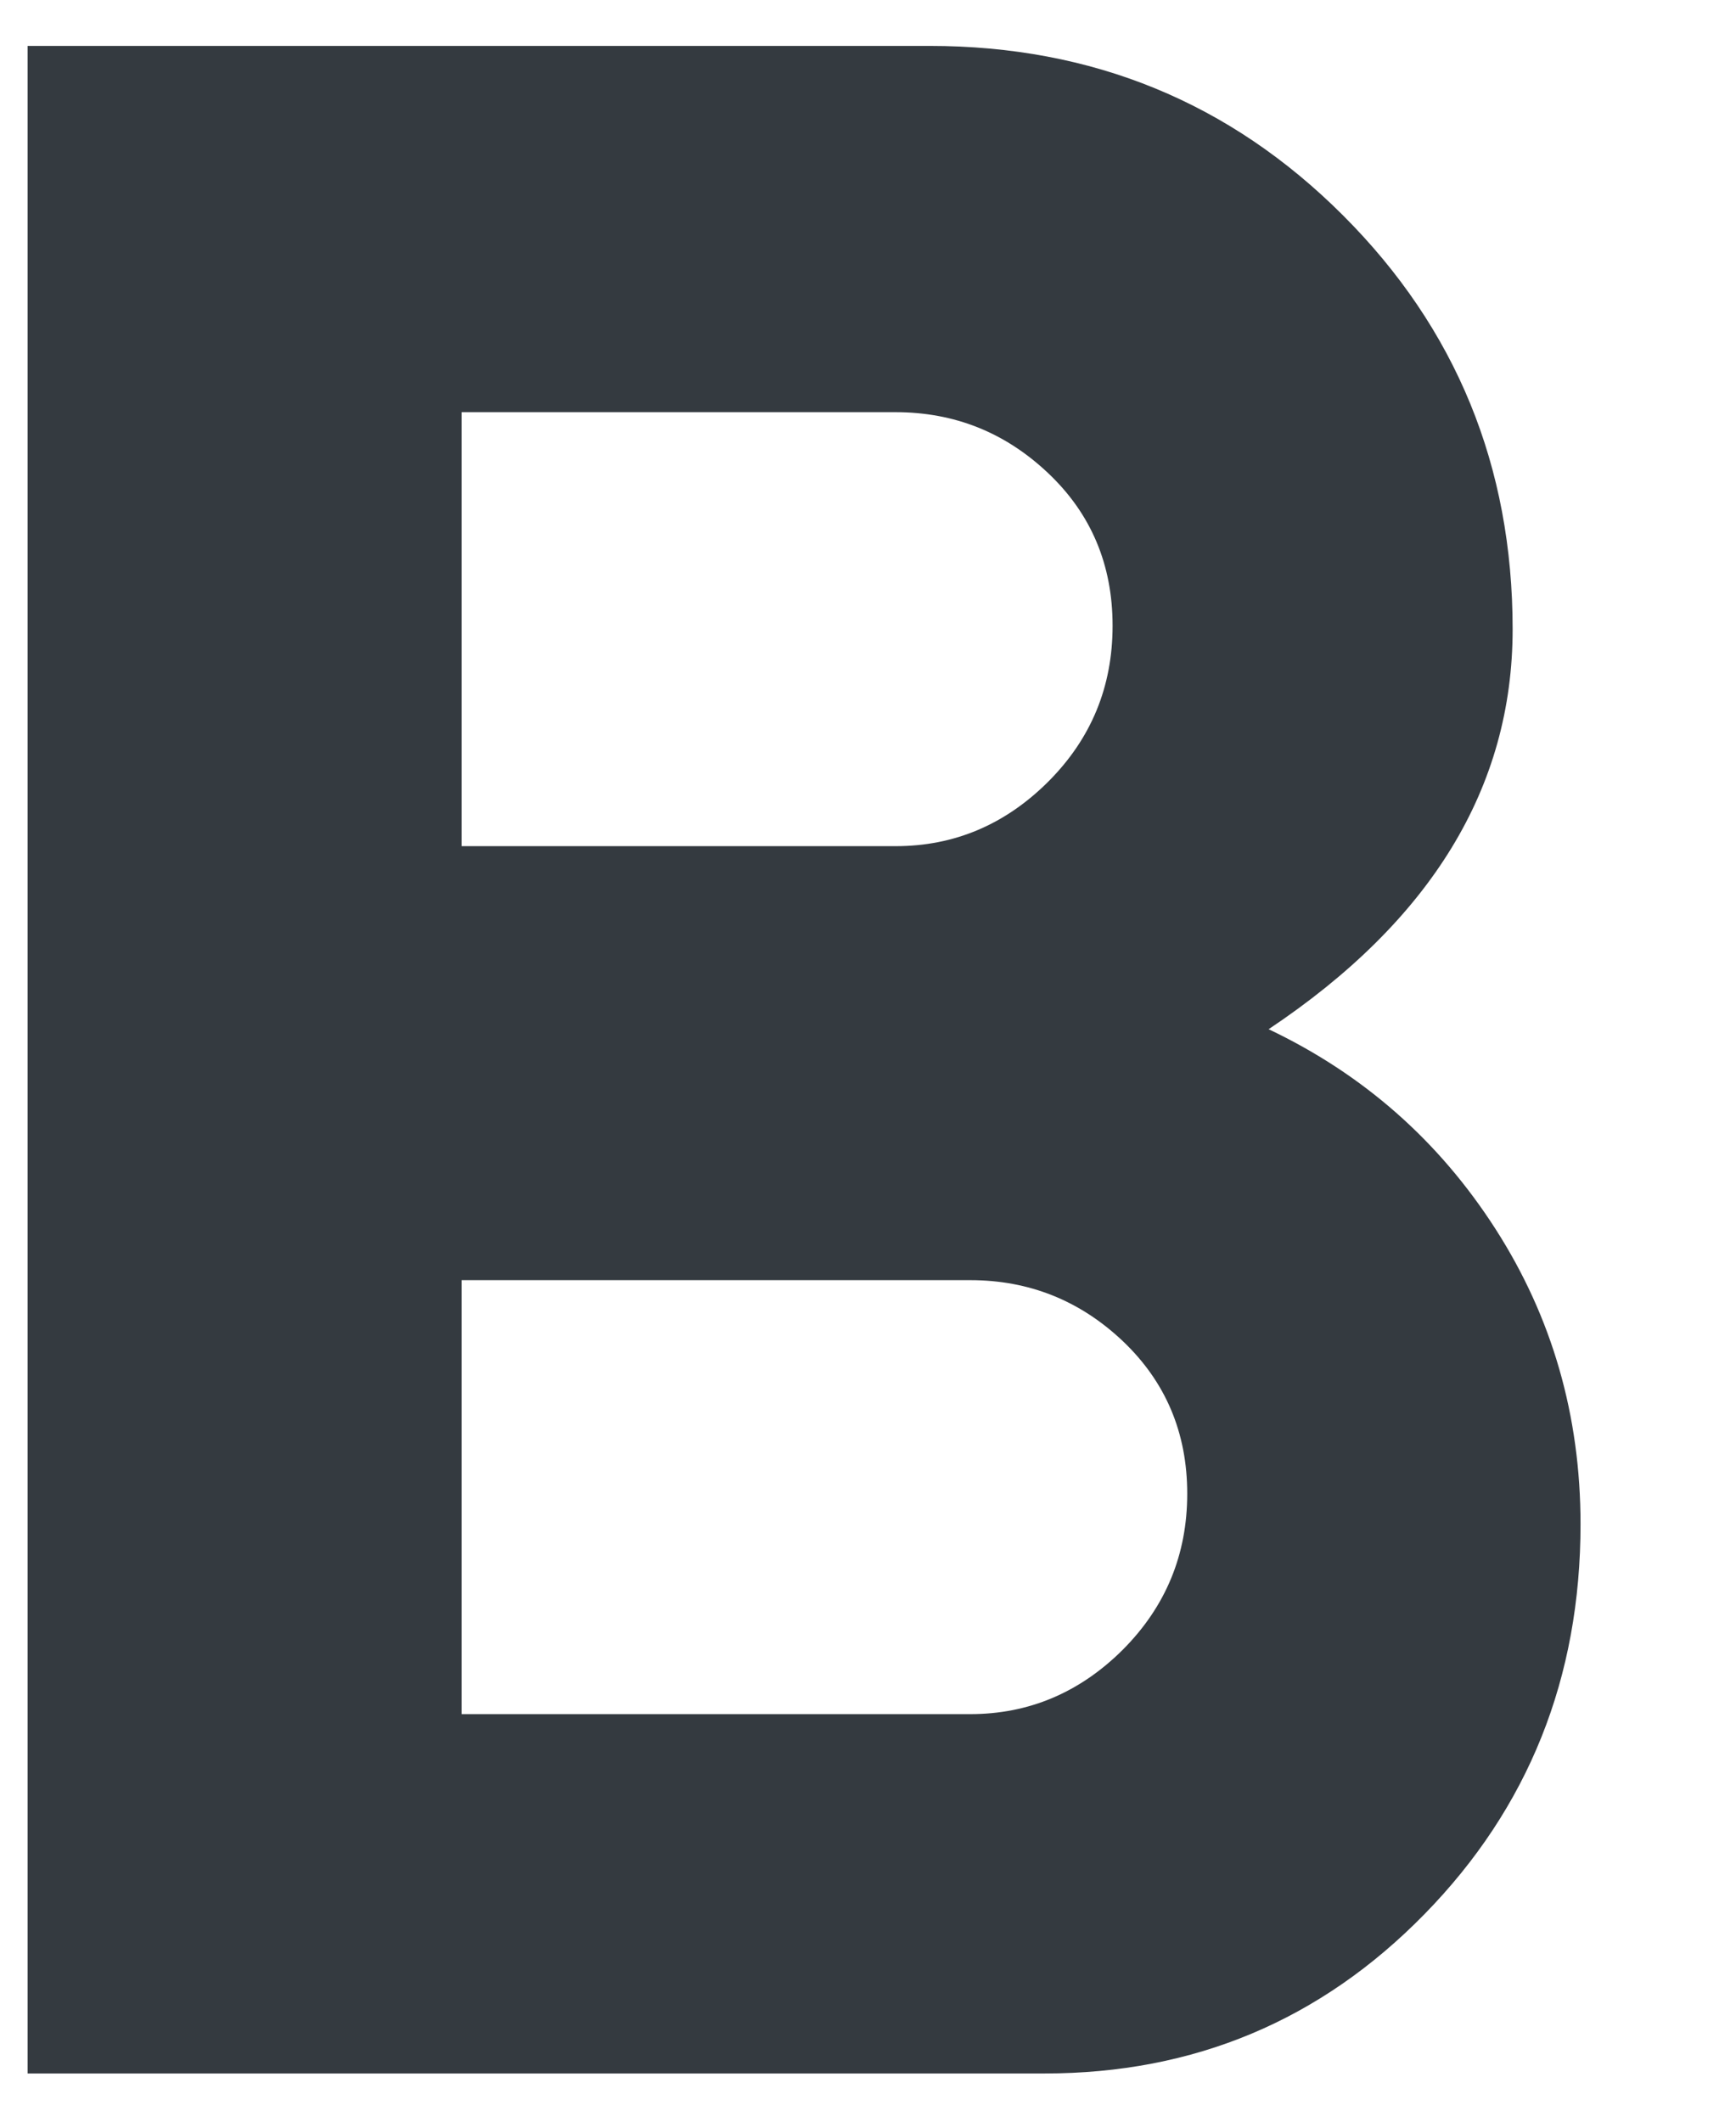 <svg xmlns="http://www.w3.org/2000/svg" width="9" height="11" viewBox="0 0 9 11">
  <path fill="#343A40" fill-rule="evenodd" d="M6.434,14.336 C6.926,14.57 7.318,14.916 7.611,15.373 C7.904,15.83 8.051,16.34 8.051,16.902 C8.051,17.699 7.781,18.373 7.242,18.924 C6.703,19.475 6.047,19.75 5.273,19.75 L0,19.75 L0,9.238 L4.676,9.238 C5.52,9.238 6.234,9.531 6.82,10.117 C7.406,10.703 7.699,11.418 7.699,12.262 C7.699,13.082 7.277,13.773 6.434,14.336 Z M2.25,11.137 L2.25,13.387 L4.5,13.387 C4.805,13.387 5.068,13.275 5.291,13.053 C5.514,12.83 5.625,12.561 5.625,12.244 C5.625,11.928 5.514,11.664 5.291,11.453 C5.068,11.242 4.805,11.137 4.5,11.137 L2.25,11.137 Z M4.887,17.887 C5.191,17.887 5.455,17.775 5.678,17.553 C5.9,17.33 6.012,17.061 6.012,16.744 C6.012,16.428 5.9,16.164 5.678,15.953 C5.455,15.742 5.191,15.637 4.887,15.637 L2.25,15.637 L2.25,17.887 L4.887,17.887 Z" transform="translate(.143 -9)"/>
</svg>

